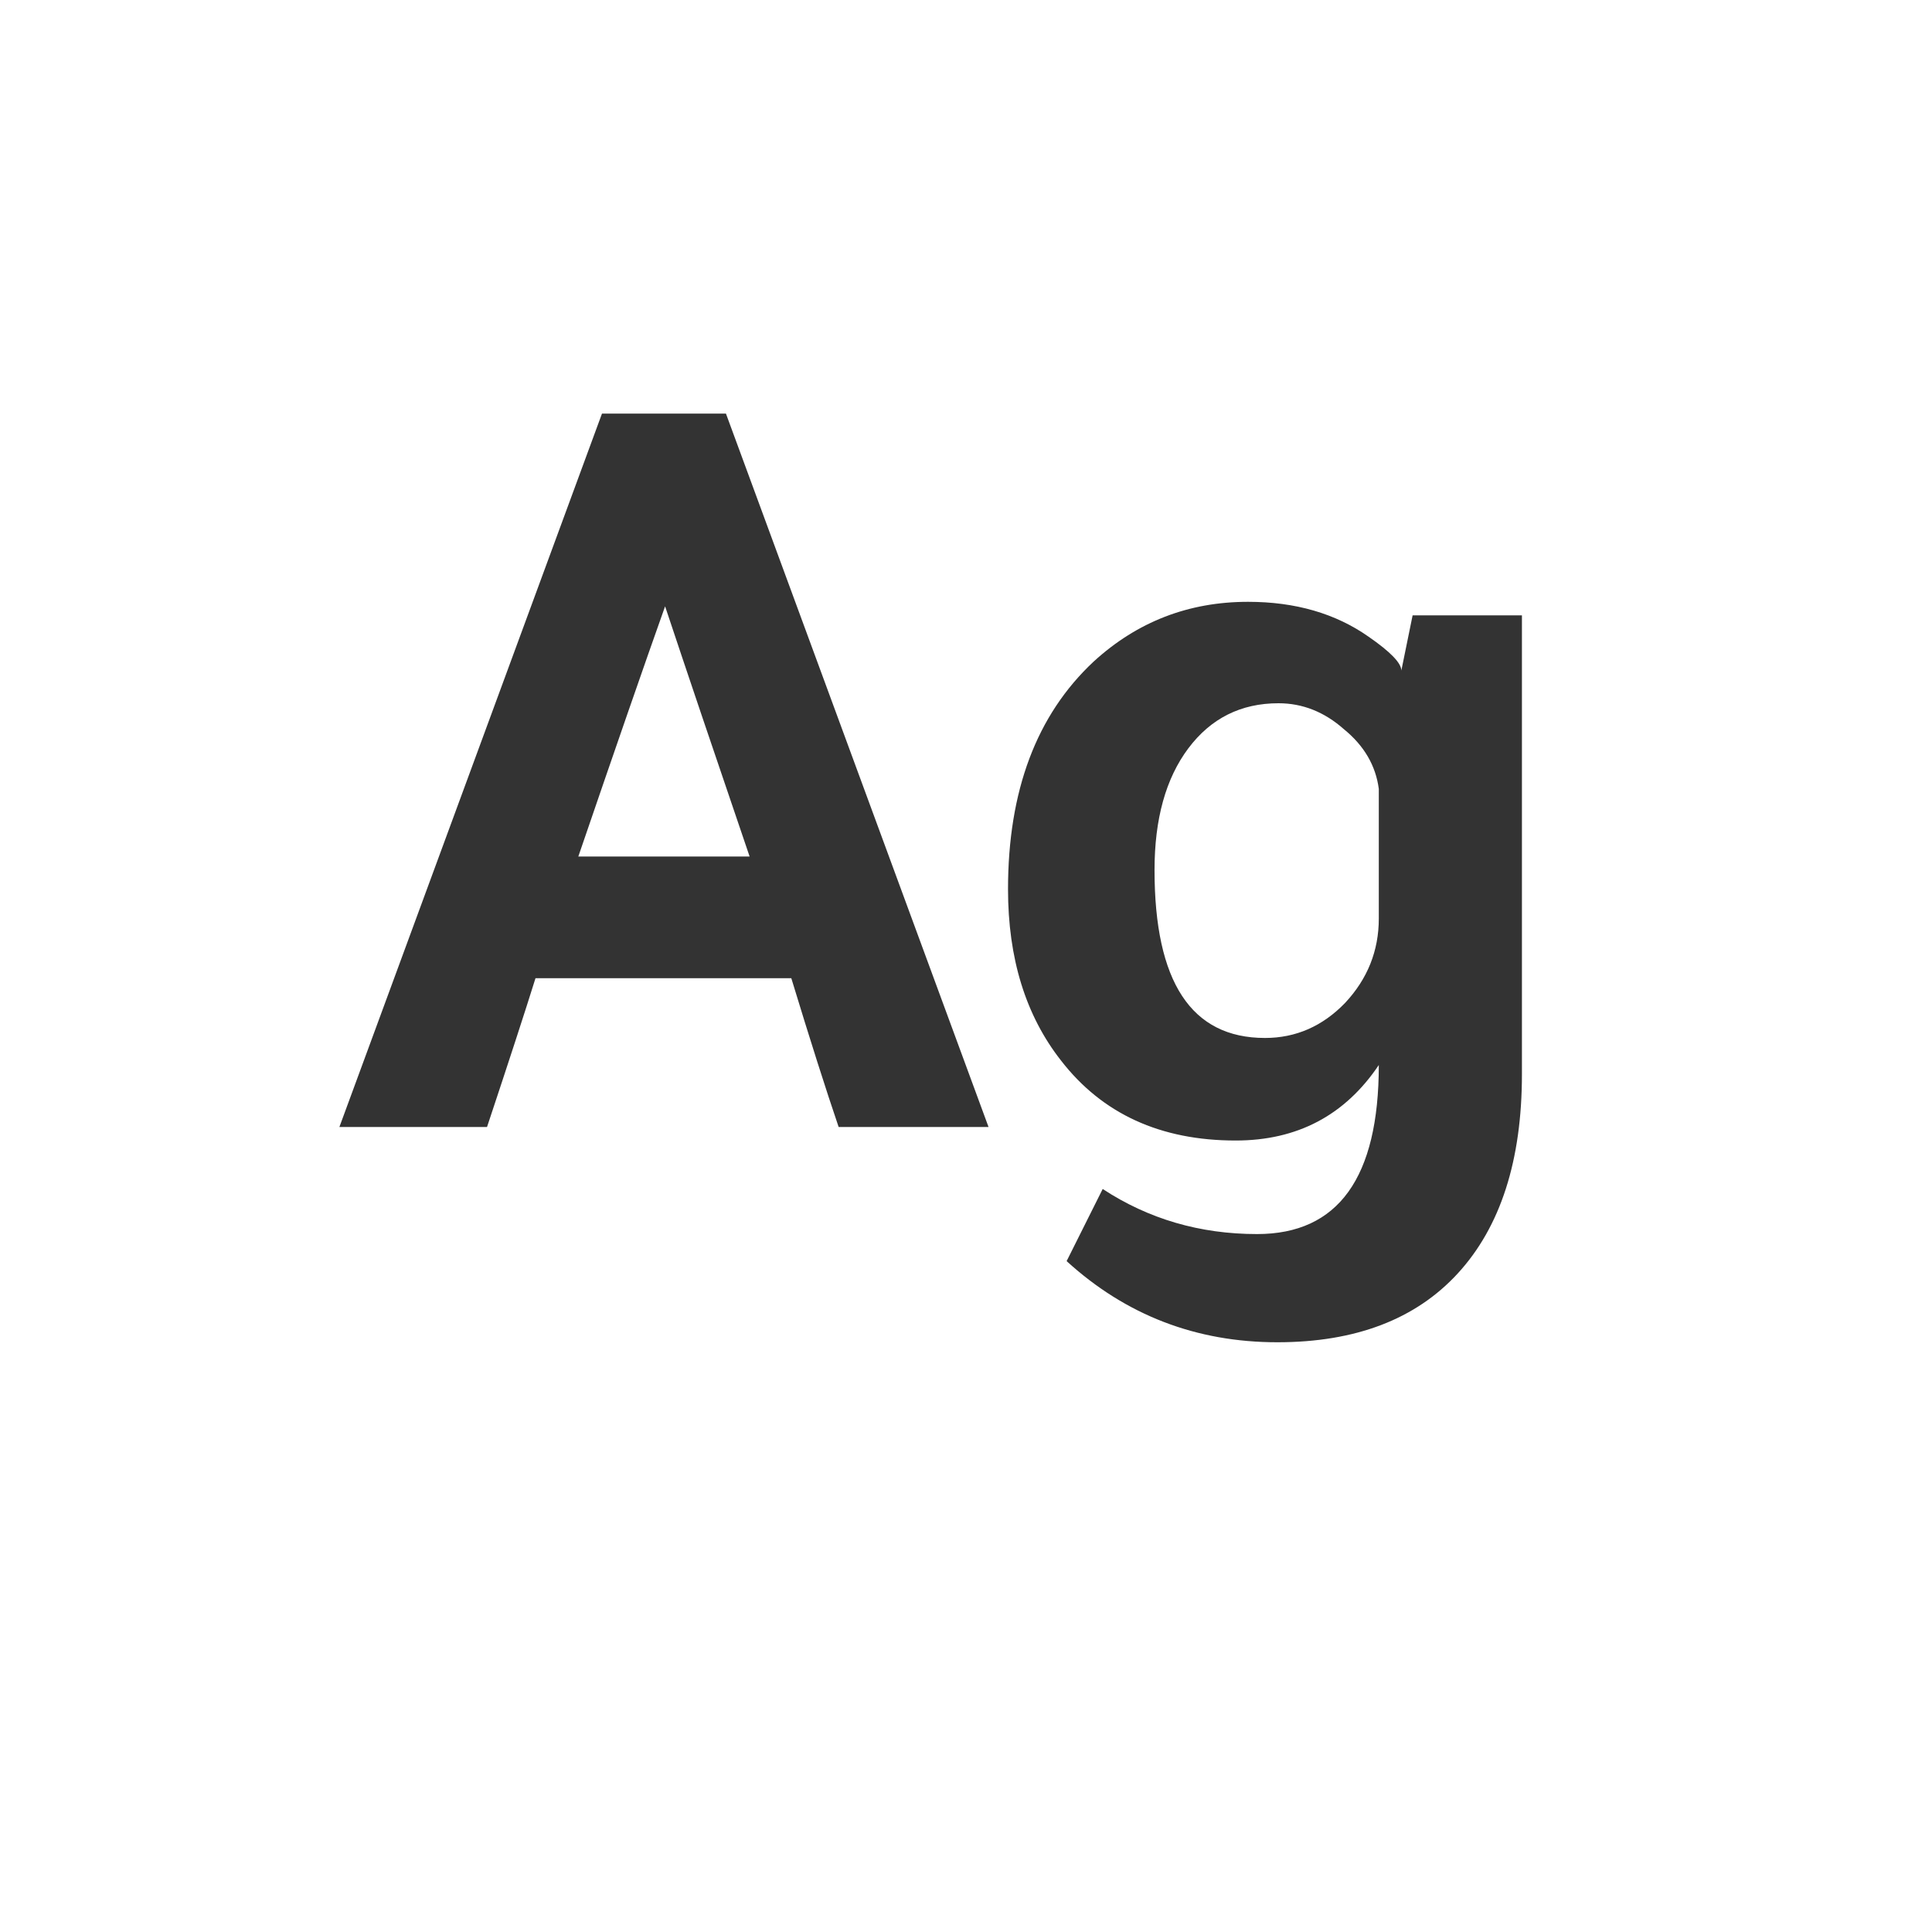 <svg width="24" height="24" viewBox="0 0 24 24" fill="none" xmlns="http://www.w3.org/2000/svg">
<path d="M7.478 5.138H9.018L12.28 14H10.418C10.259 13.533 10.063 12.917 9.83 12.152H6.652C6.521 12.572 6.32 13.188 6.05 14H4.216L7.478 5.138ZM8.262 7.532C8 8.269 7.641 9.305 7.184 10.64H9.312C8.873 9.352 8.523 8.316 8.262 7.532ZM17.128 13.23C16.708 13.855 16.115 14.168 15.35 14.168C14.416 14.168 13.693 13.837 13.18 13.174C12.741 12.614 12.522 11.905 12.522 11.046C12.522 9.823 12.876 8.881 13.586 8.218C14.127 7.723 14.766 7.476 15.504 7.476C16.092 7.476 16.591 7.621 17.002 7.91C17.272 8.097 17.408 8.237 17.408 8.33L17.548 7.644H18.906V13.342C18.906 14.415 18.64 15.241 18.108 15.82C17.585 16.389 16.838 16.674 15.868 16.674C14.86 16.674 13.987 16.338 13.25 15.666L13.698 14.77C14.267 15.143 14.906 15.33 15.616 15.33C16.624 15.33 17.128 14.63 17.128 13.23ZM17.128 9.8C17.09 9.511 16.946 9.263 16.694 9.058C16.451 8.843 16.18 8.736 15.882 8.736C15.415 8.736 15.042 8.923 14.762 9.296C14.482 9.669 14.342 10.173 14.342 10.808C14.342 12.199 14.799 12.894 15.714 12.894C16.096 12.894 16.428 12.749 16.708 12.46C16.988 12.161 17.128 11.811 17.128 11.41V9.8Z" fill="#333333"/>
</svg>
